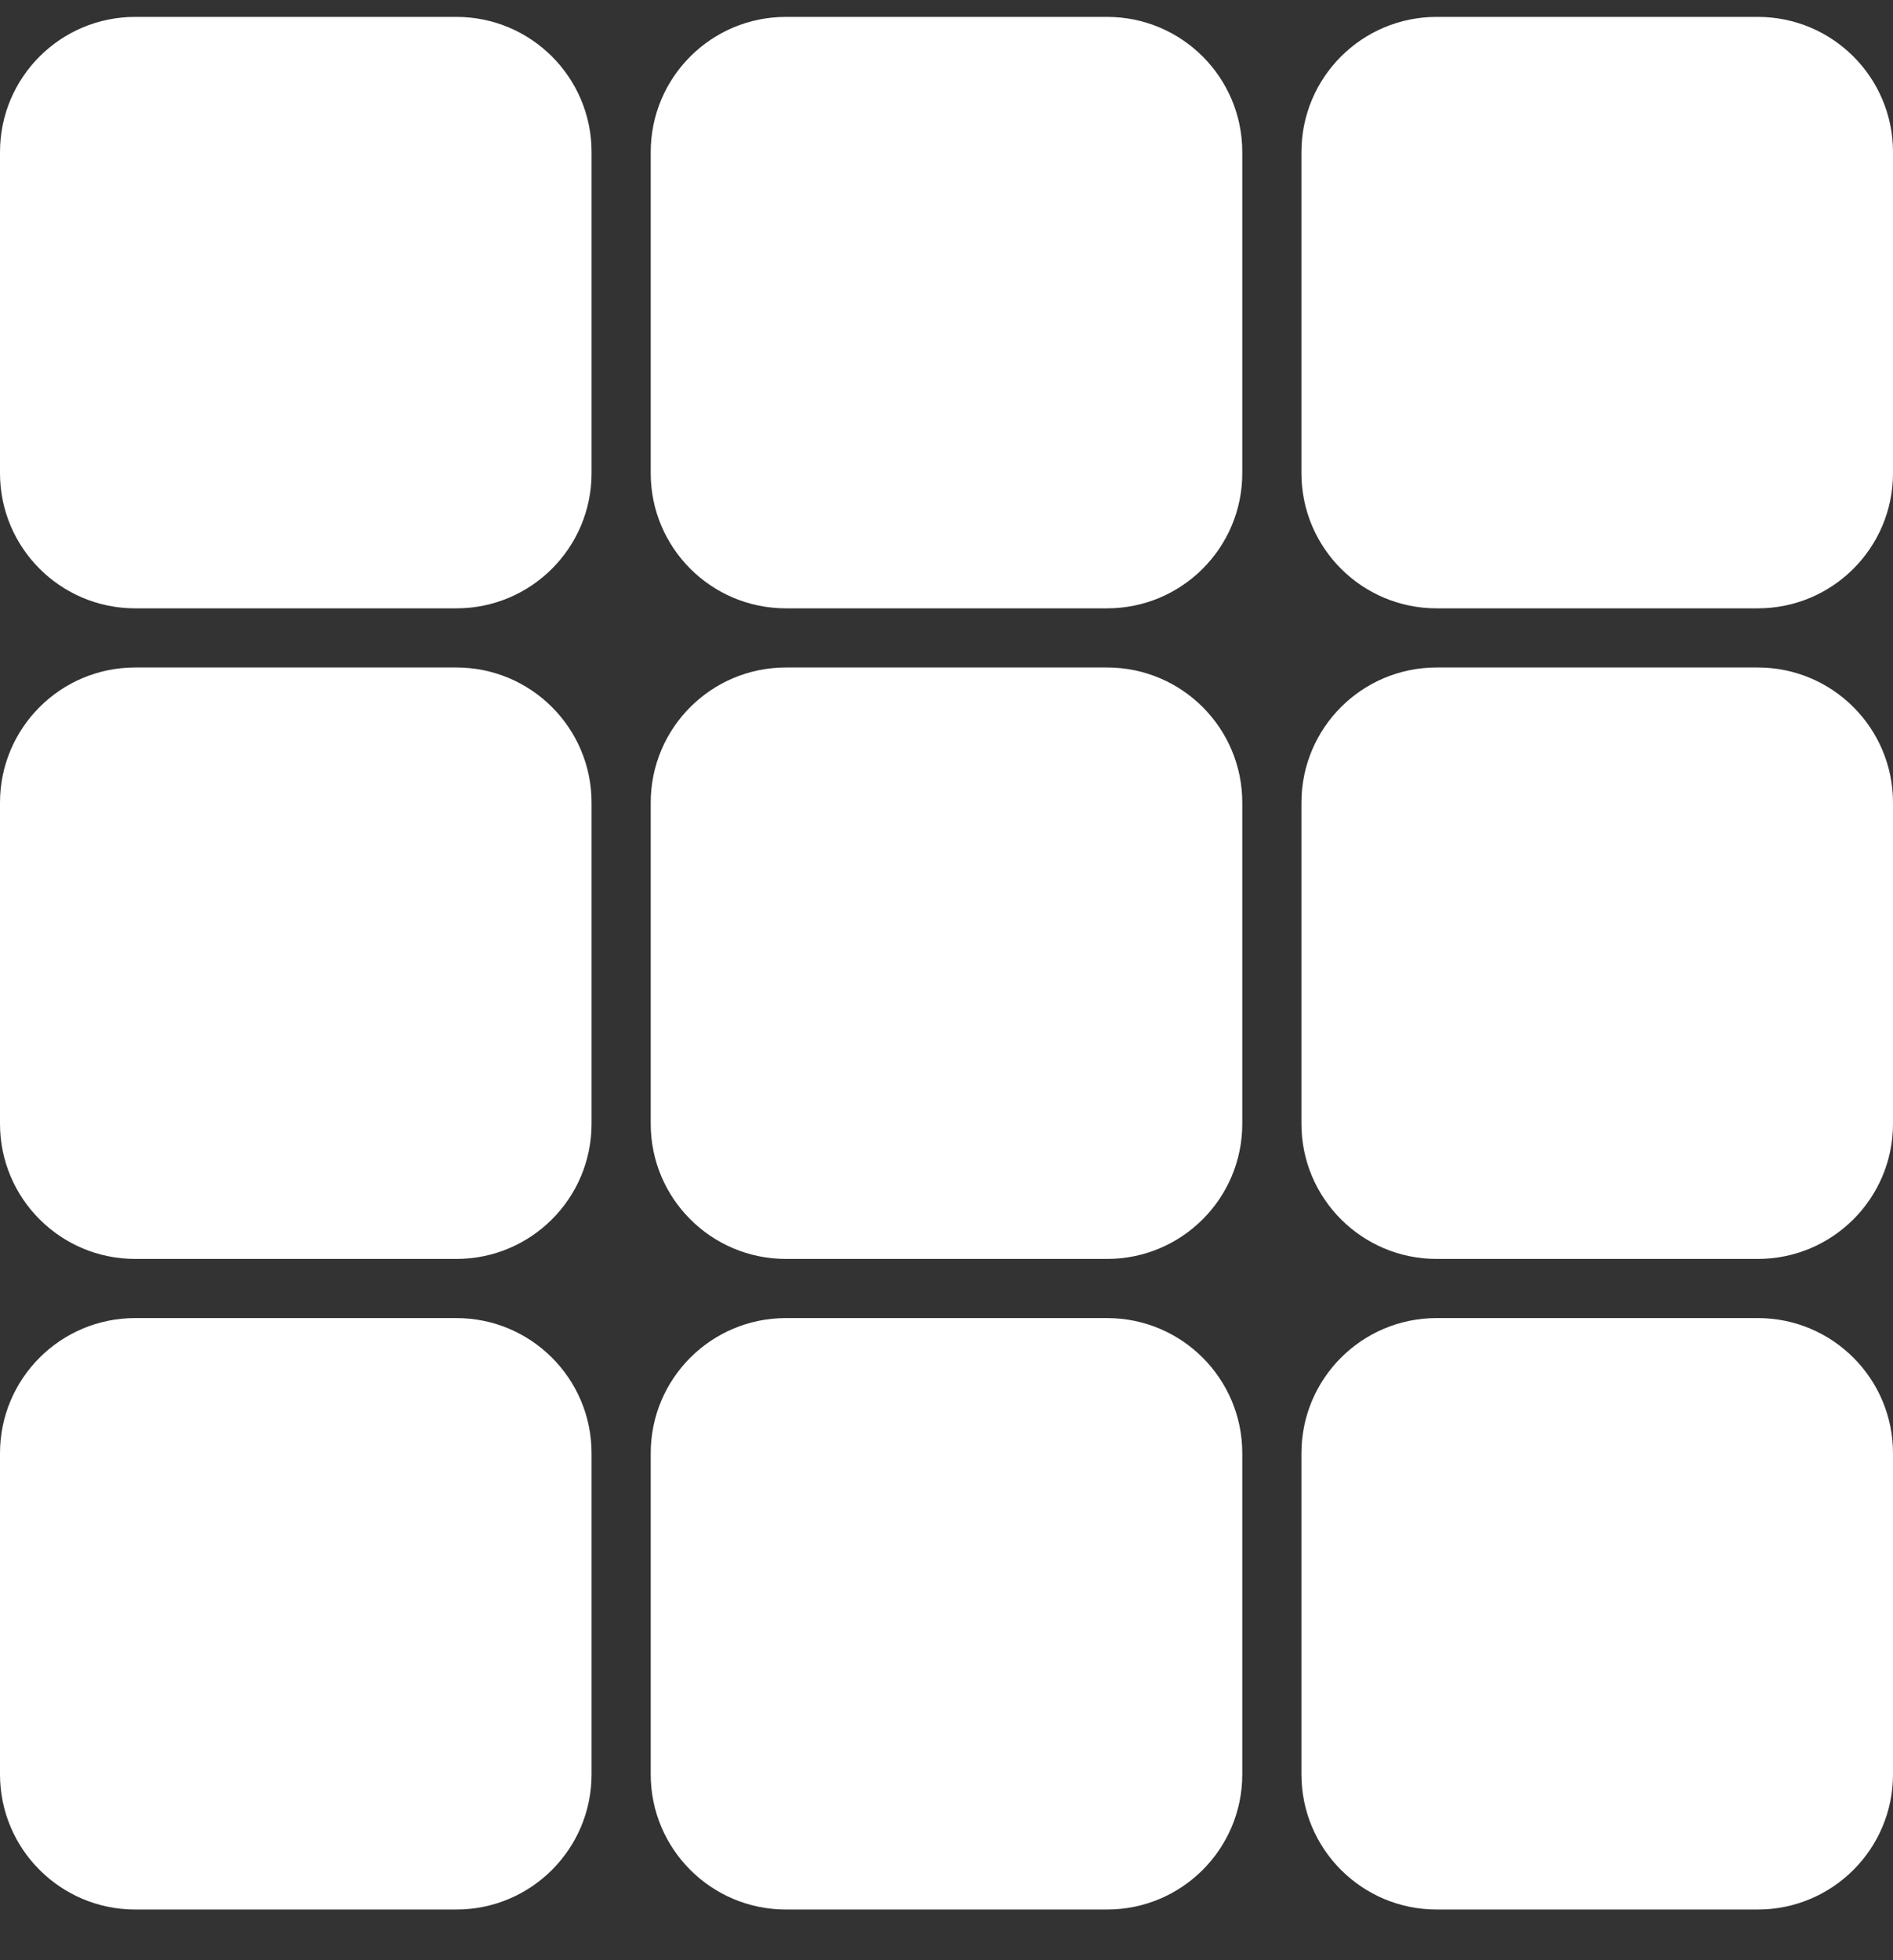 <svg width="28" height="29" viewBox="0 0 28 29" fill="none" xmlns="http://www.w3.org/2000/svg">
<rect x="0" y="0" width="28" height="29" fill="#333333" stroke="none"/>
<path fill-rule="evenodd" clip-rule="evenodd" d="M0 2.25C0 1.145 0.895 0.25 2 0.25H6.75C7.855 0.25 8.75 1.145 8.75 2.25V7C8.75 8.105 7.855 9 6.75 9H2C0.895 9 0 8.105 0 7V2.25ZM19.25 2.25C19.25 1.145 20.145 0.25 21.25 0.25H26C27.105 0.25 28 1.145 28 2.25V7C28 8.105 27.105 9 26 9H21.25C20.145 9 19.25 8.105 19.25 7V2.25ZM11.625 0.25C10.52 0.25 9.625 1.145 9.625 2.25V7C9.625 8.105 10.52 9 11.625 9H16.375C17.48 9 18.375 8.105 18.375 7V2.25C18.375 1.145 17.48 0.25 16.375 0.25H11.625ZM0 21.5C0 20.395 0.895 19.5 2 19.5H6.75C7.855 19.5 8.75 20.395 8.75 21.5V26.25C8.75 27.355 7.855 28.25 6.75 28.25H2C0.895 28.25 0 27.355 0 26.25V21.5ZM21.25 19.5C20.145 19.5 19.25 20.395 19.25 21.5V26.25C19.25 27.355 20.145 28.25 21.25 28.25H26C27.105 28.25 28 27.355 28 26.25V21.5C28 20.395 27.105 19.5 26 19.5H21.25ZM9.625 21.5C9.625 20.395 10.52 19.5 11.625 19.5H16.375C17.48 19.5 18.375 20.395 18.375 21.5V26.25C18.375 27.355 17.48 28.25 16.375 28.25H11.625C10.52 28.25 9.625 27.355 9.625 26.25V21.5ZM2 9.875C0.895 9.875 0 10.77 0 11.875V16.625C0 17.73 0.895 18.625 2 18.625H6.75C7.855 18.625 8.75 17.73 8.75 16.625V11.875C8.75 10.77 7.855 9.875 6.75 9.875H2ZM19.25 11.875C19.25 10.77 20.145 9.875 21.25 9.875H26C27.105 9.875 28 10.77 28 11.875V16.625C28 17.73 27.105 18.625 26 18.625H21.25C20.145 18.625 19.25 17.73 19.25 16.625V11.875ZM11.625 9.875C10.52 9.875 9.625 10.77 9.625 11.875V16.625C9.625 17.73 10.52 18.625 11.625 18.625H16.375C17.48 18.625 18.375 17.73 18.375 16.625V11.875C18.375 10.77 17.48 9.875 16.375 9.875H11.625Z" fill="white"/>
</svg>
